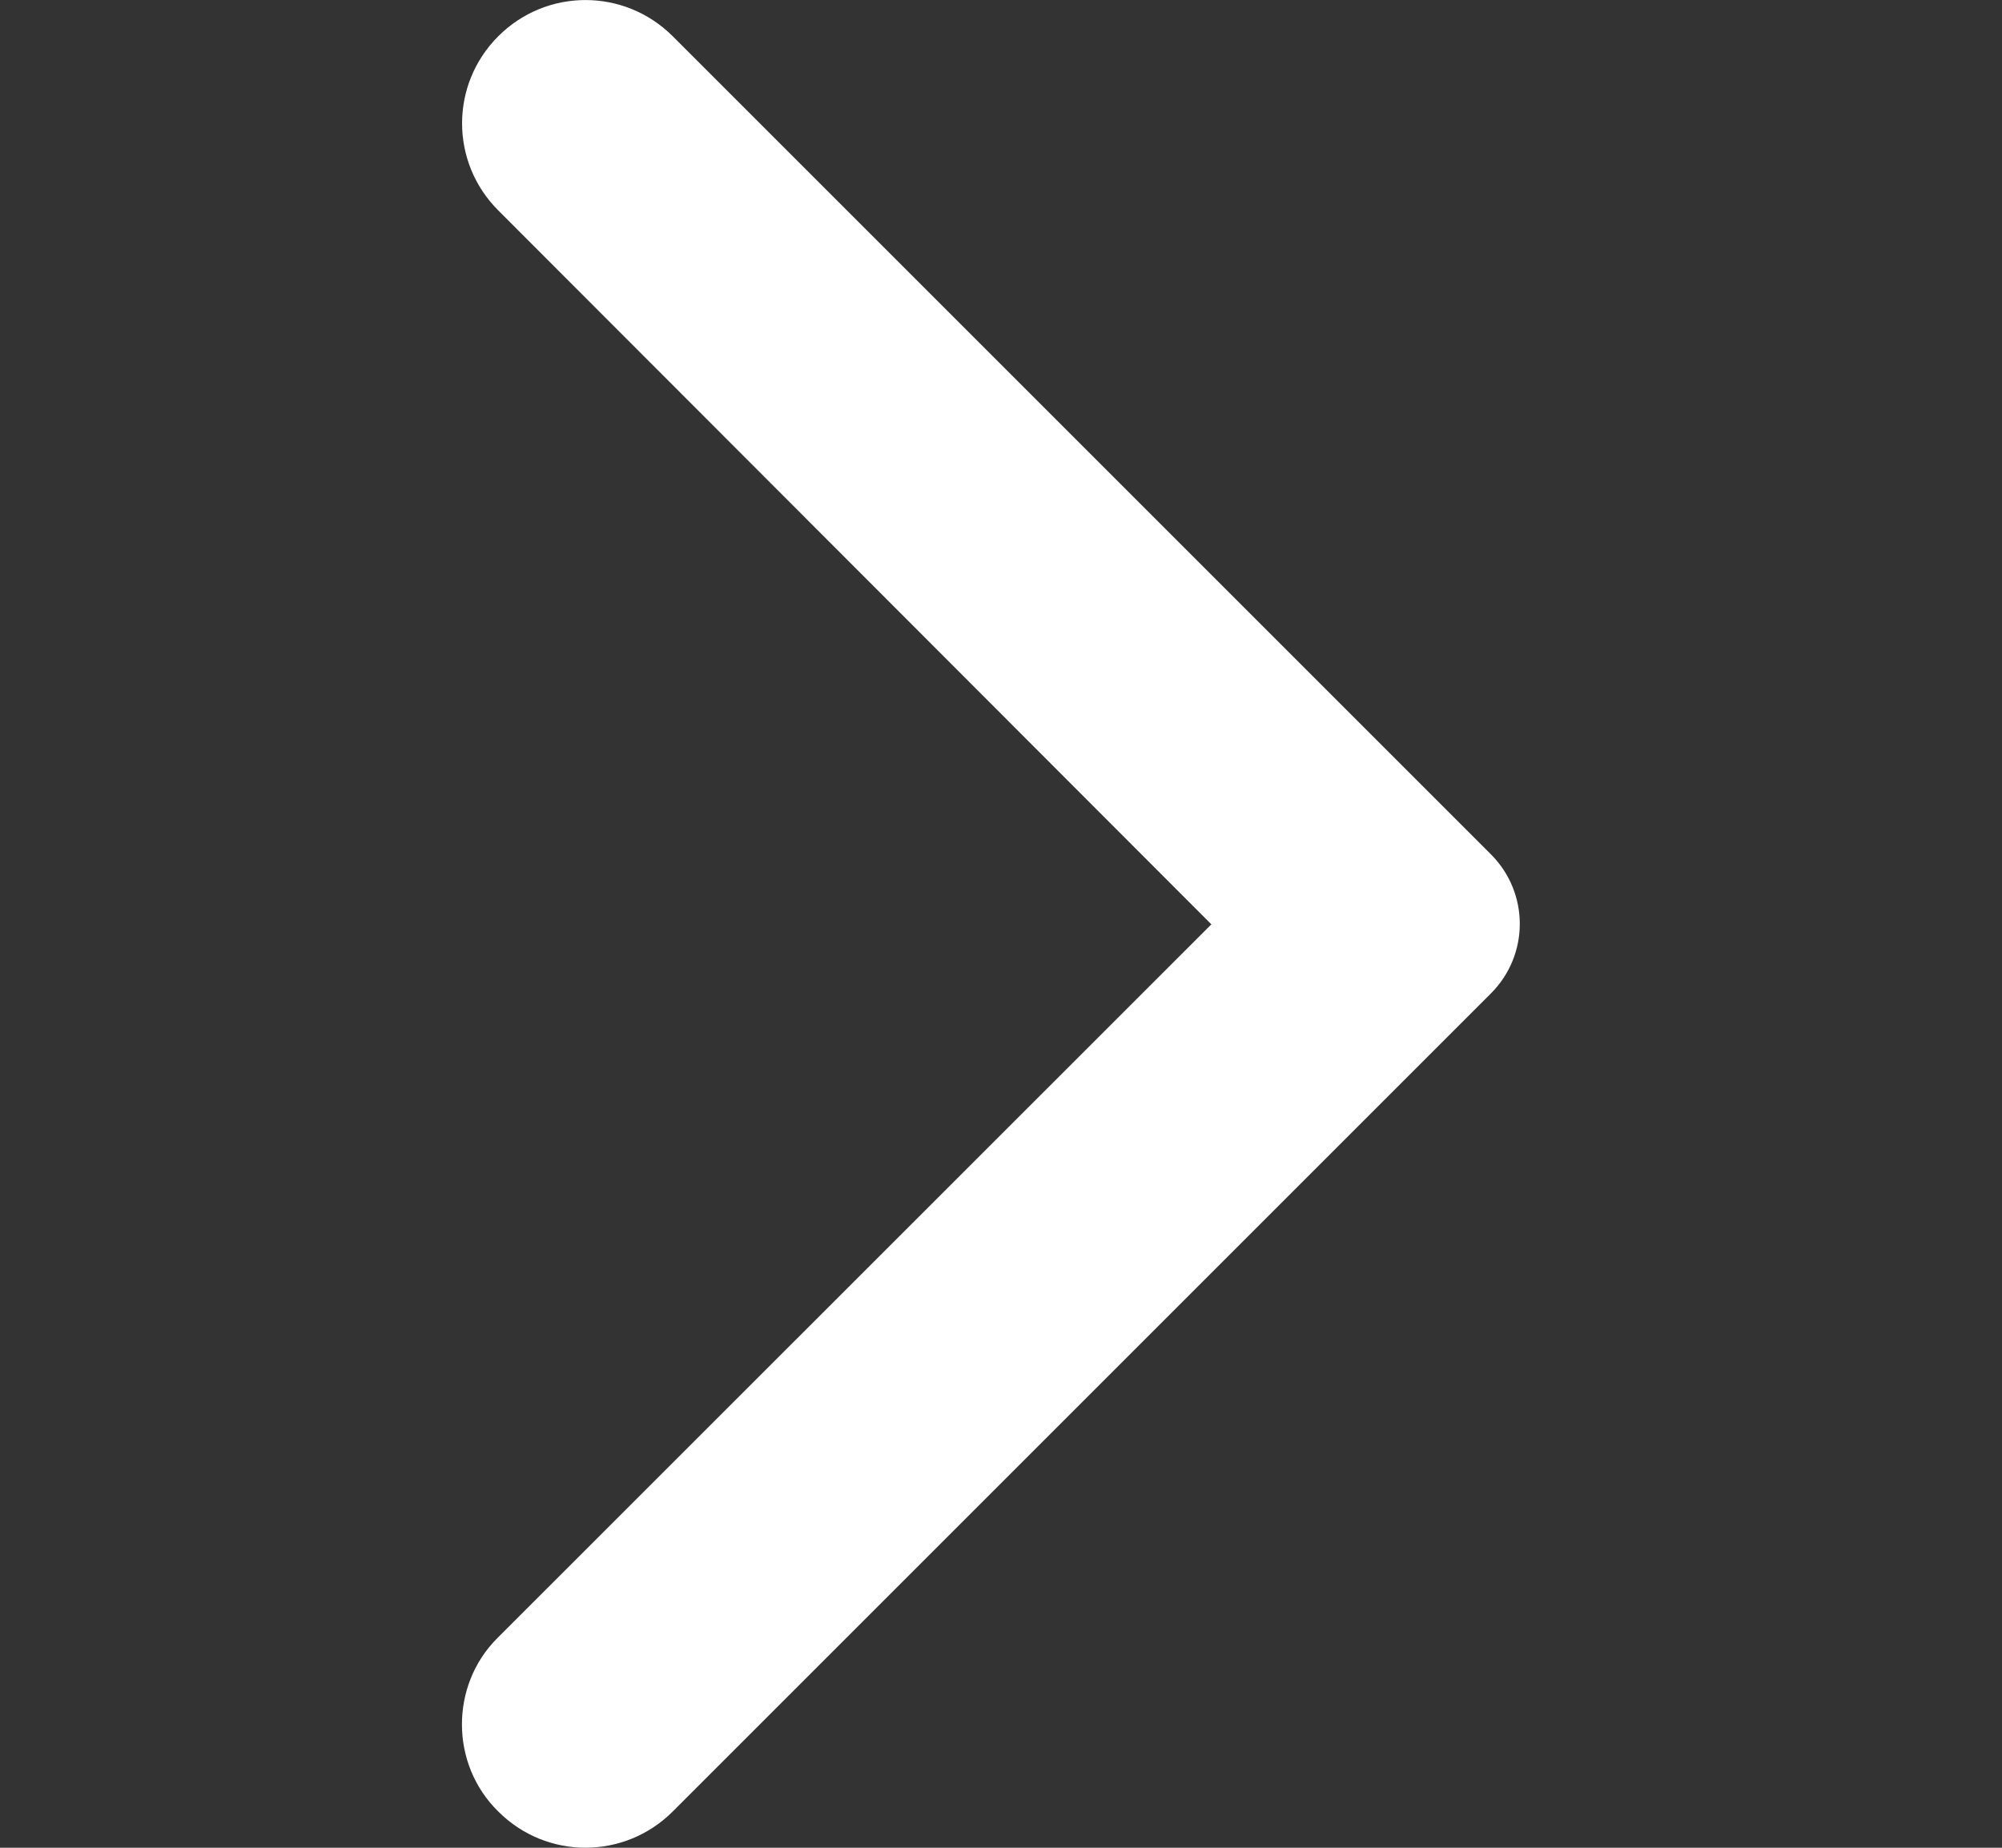 <svg width="13" height="12" viewBox="0 0 13 12" fill="none" xmlns="http://www.w3.org/2000/svg">
<rect x="0" y="0" width="13" height="12" fill="#333333" stroke="none"/>
<path d="M3.236 11.765C3.549 12.078 4.054 12.078 4.368 11.765L9.682 6.451C9.931 6.201 9.931 5.799 9.682 5.549L4.368 0.235C4.054 -0.078 3.549 -0.078 3.236 0.235C2.922 0.548 2.922 1.054 3.236 1.367L7.866 6.003L3.229 10.639C2.922 10.946 2.922 11.458 3.236 11.765V11.765Z" fill="white"/>
</svg>
